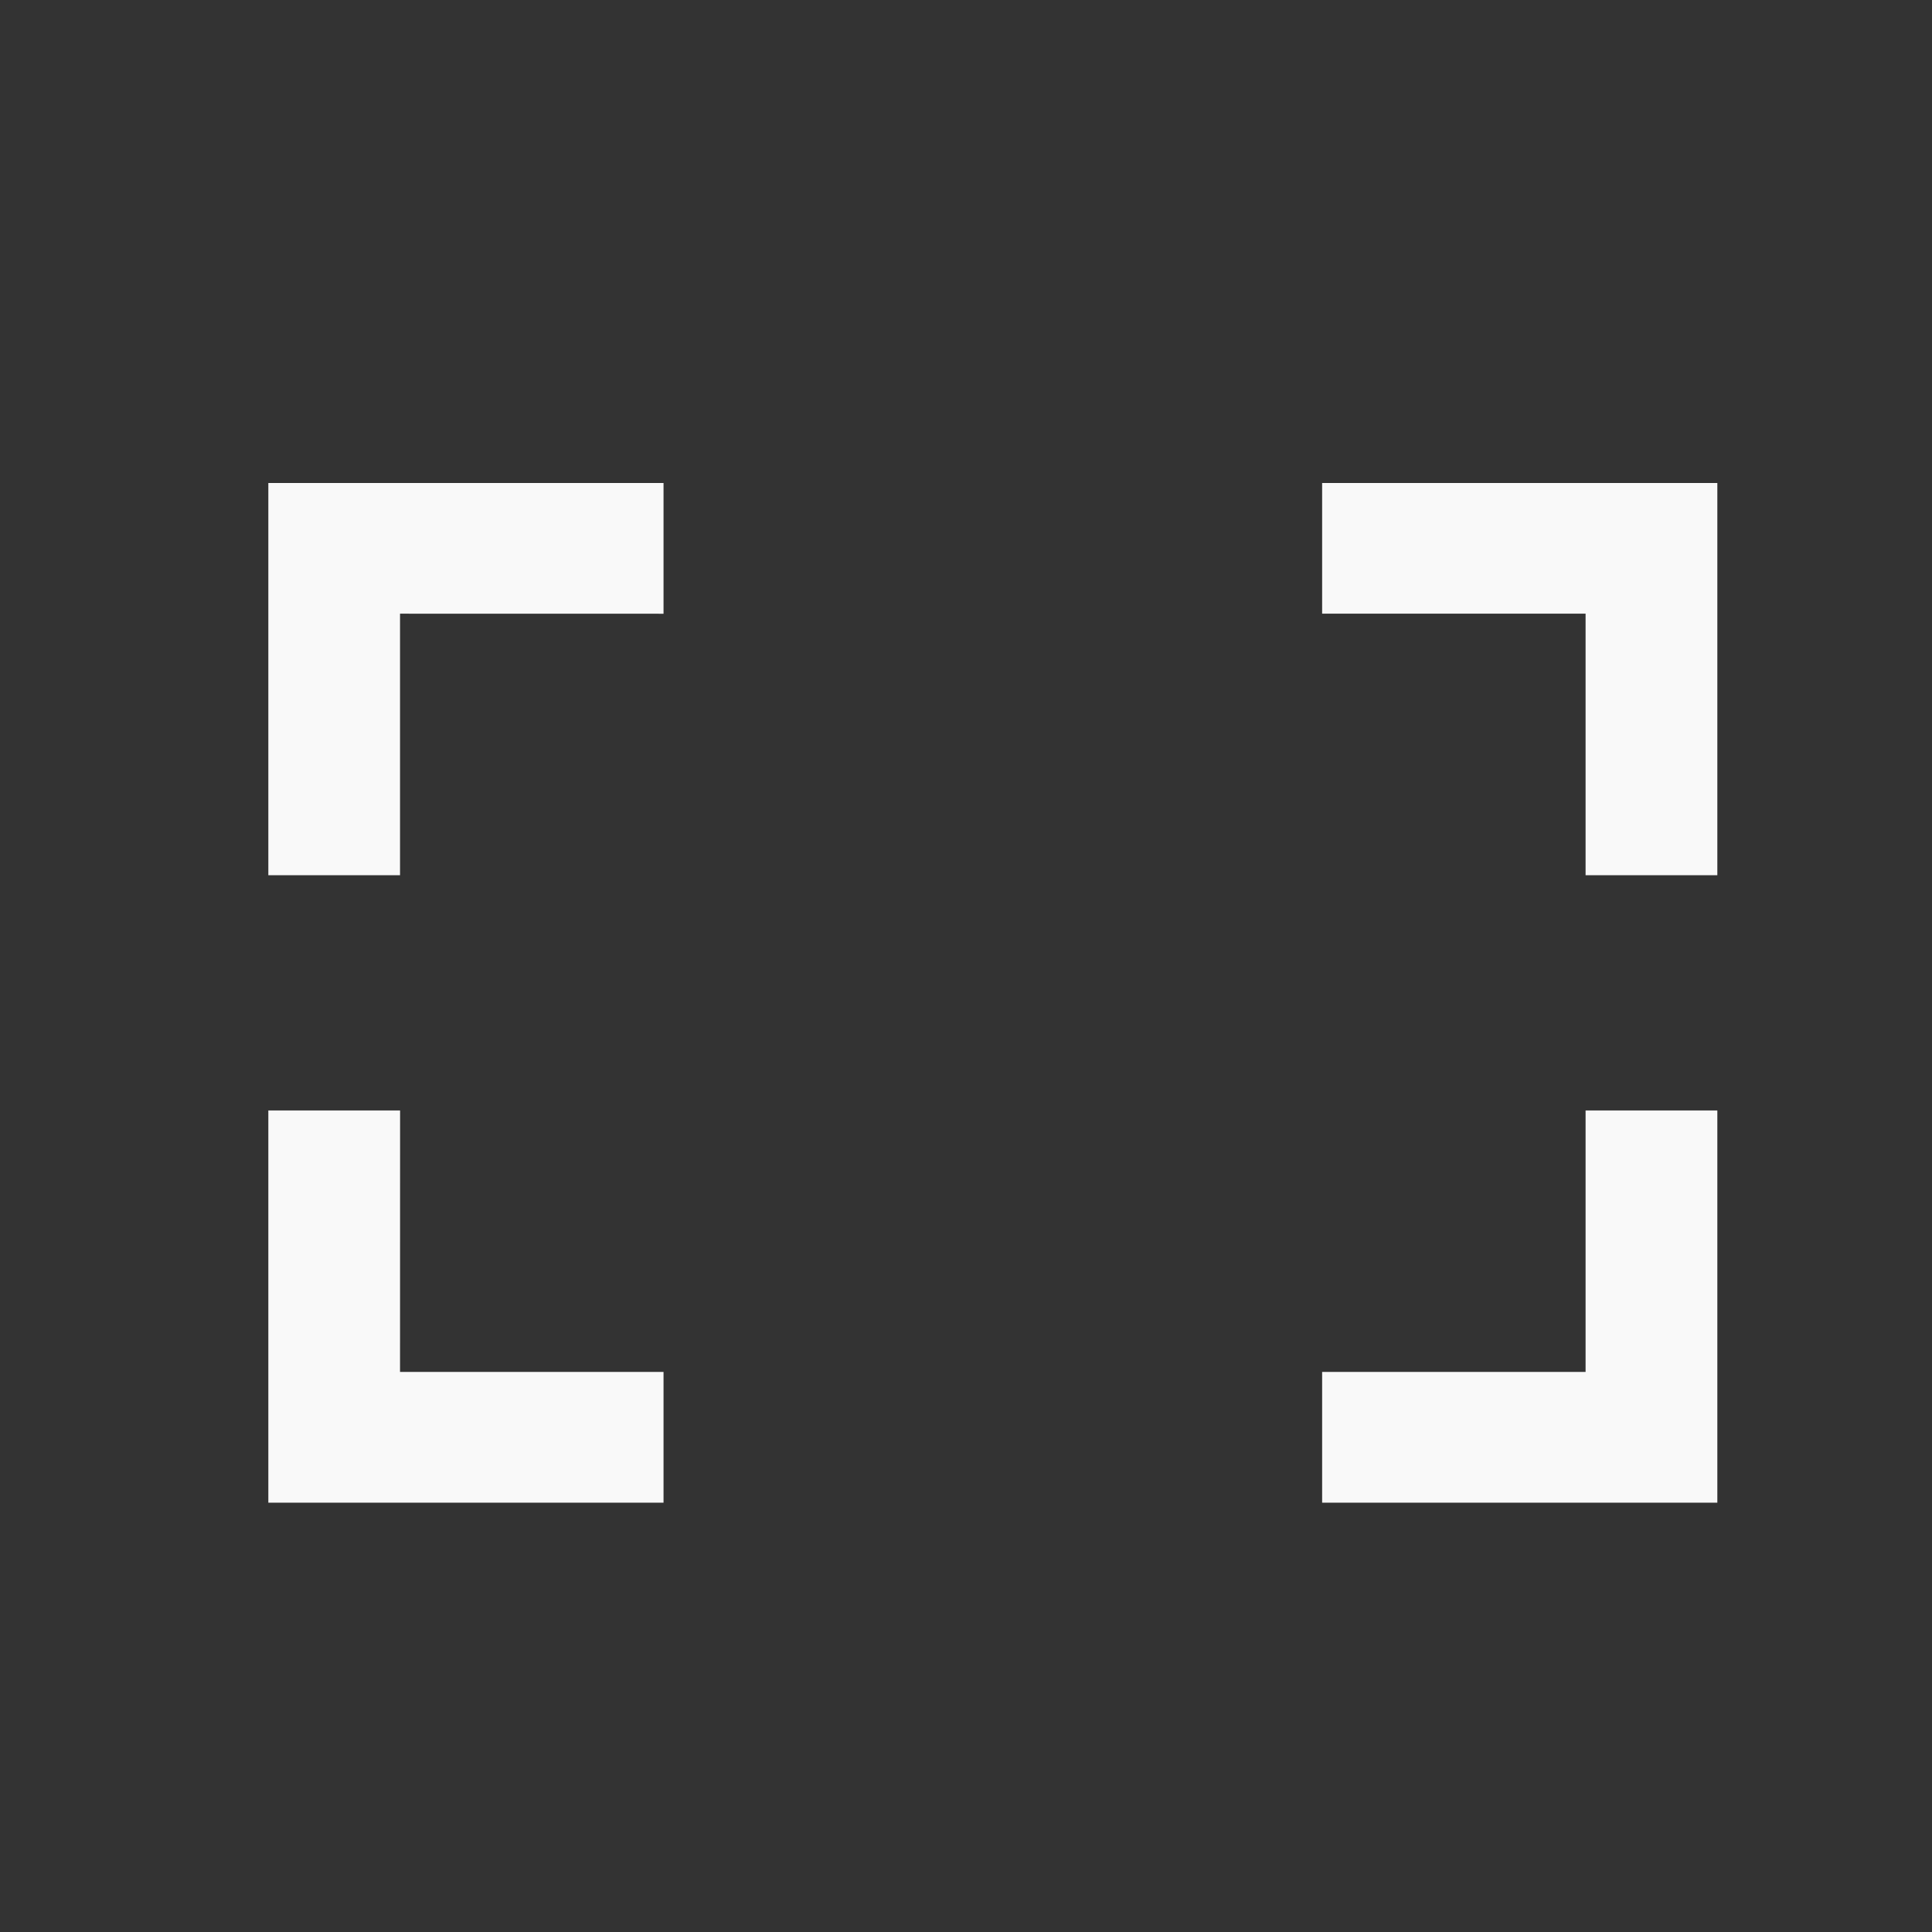 <svg xmlns="http://www.w3.org/2000/svg" width="1em" height="1em" viewBox="0 0 36 36" tabindex="-1" focusable="false"><rect x="0" y="0" width="36" height="36" fill="#333333" stroke="none"/><path fill="#F9F9F9" d="M32 20.692V28h-7.364v-2.436h4.909v-4.872H32zm-24.545 0-.001 4.872h4.91V28H5v-7.308h2.455zM12.364 9v2.436l-4.91-.001v4.873H5V9h7.364zM32 9v7.308h-2.455v-4.873h-4.909V9H32z"></path></svg>